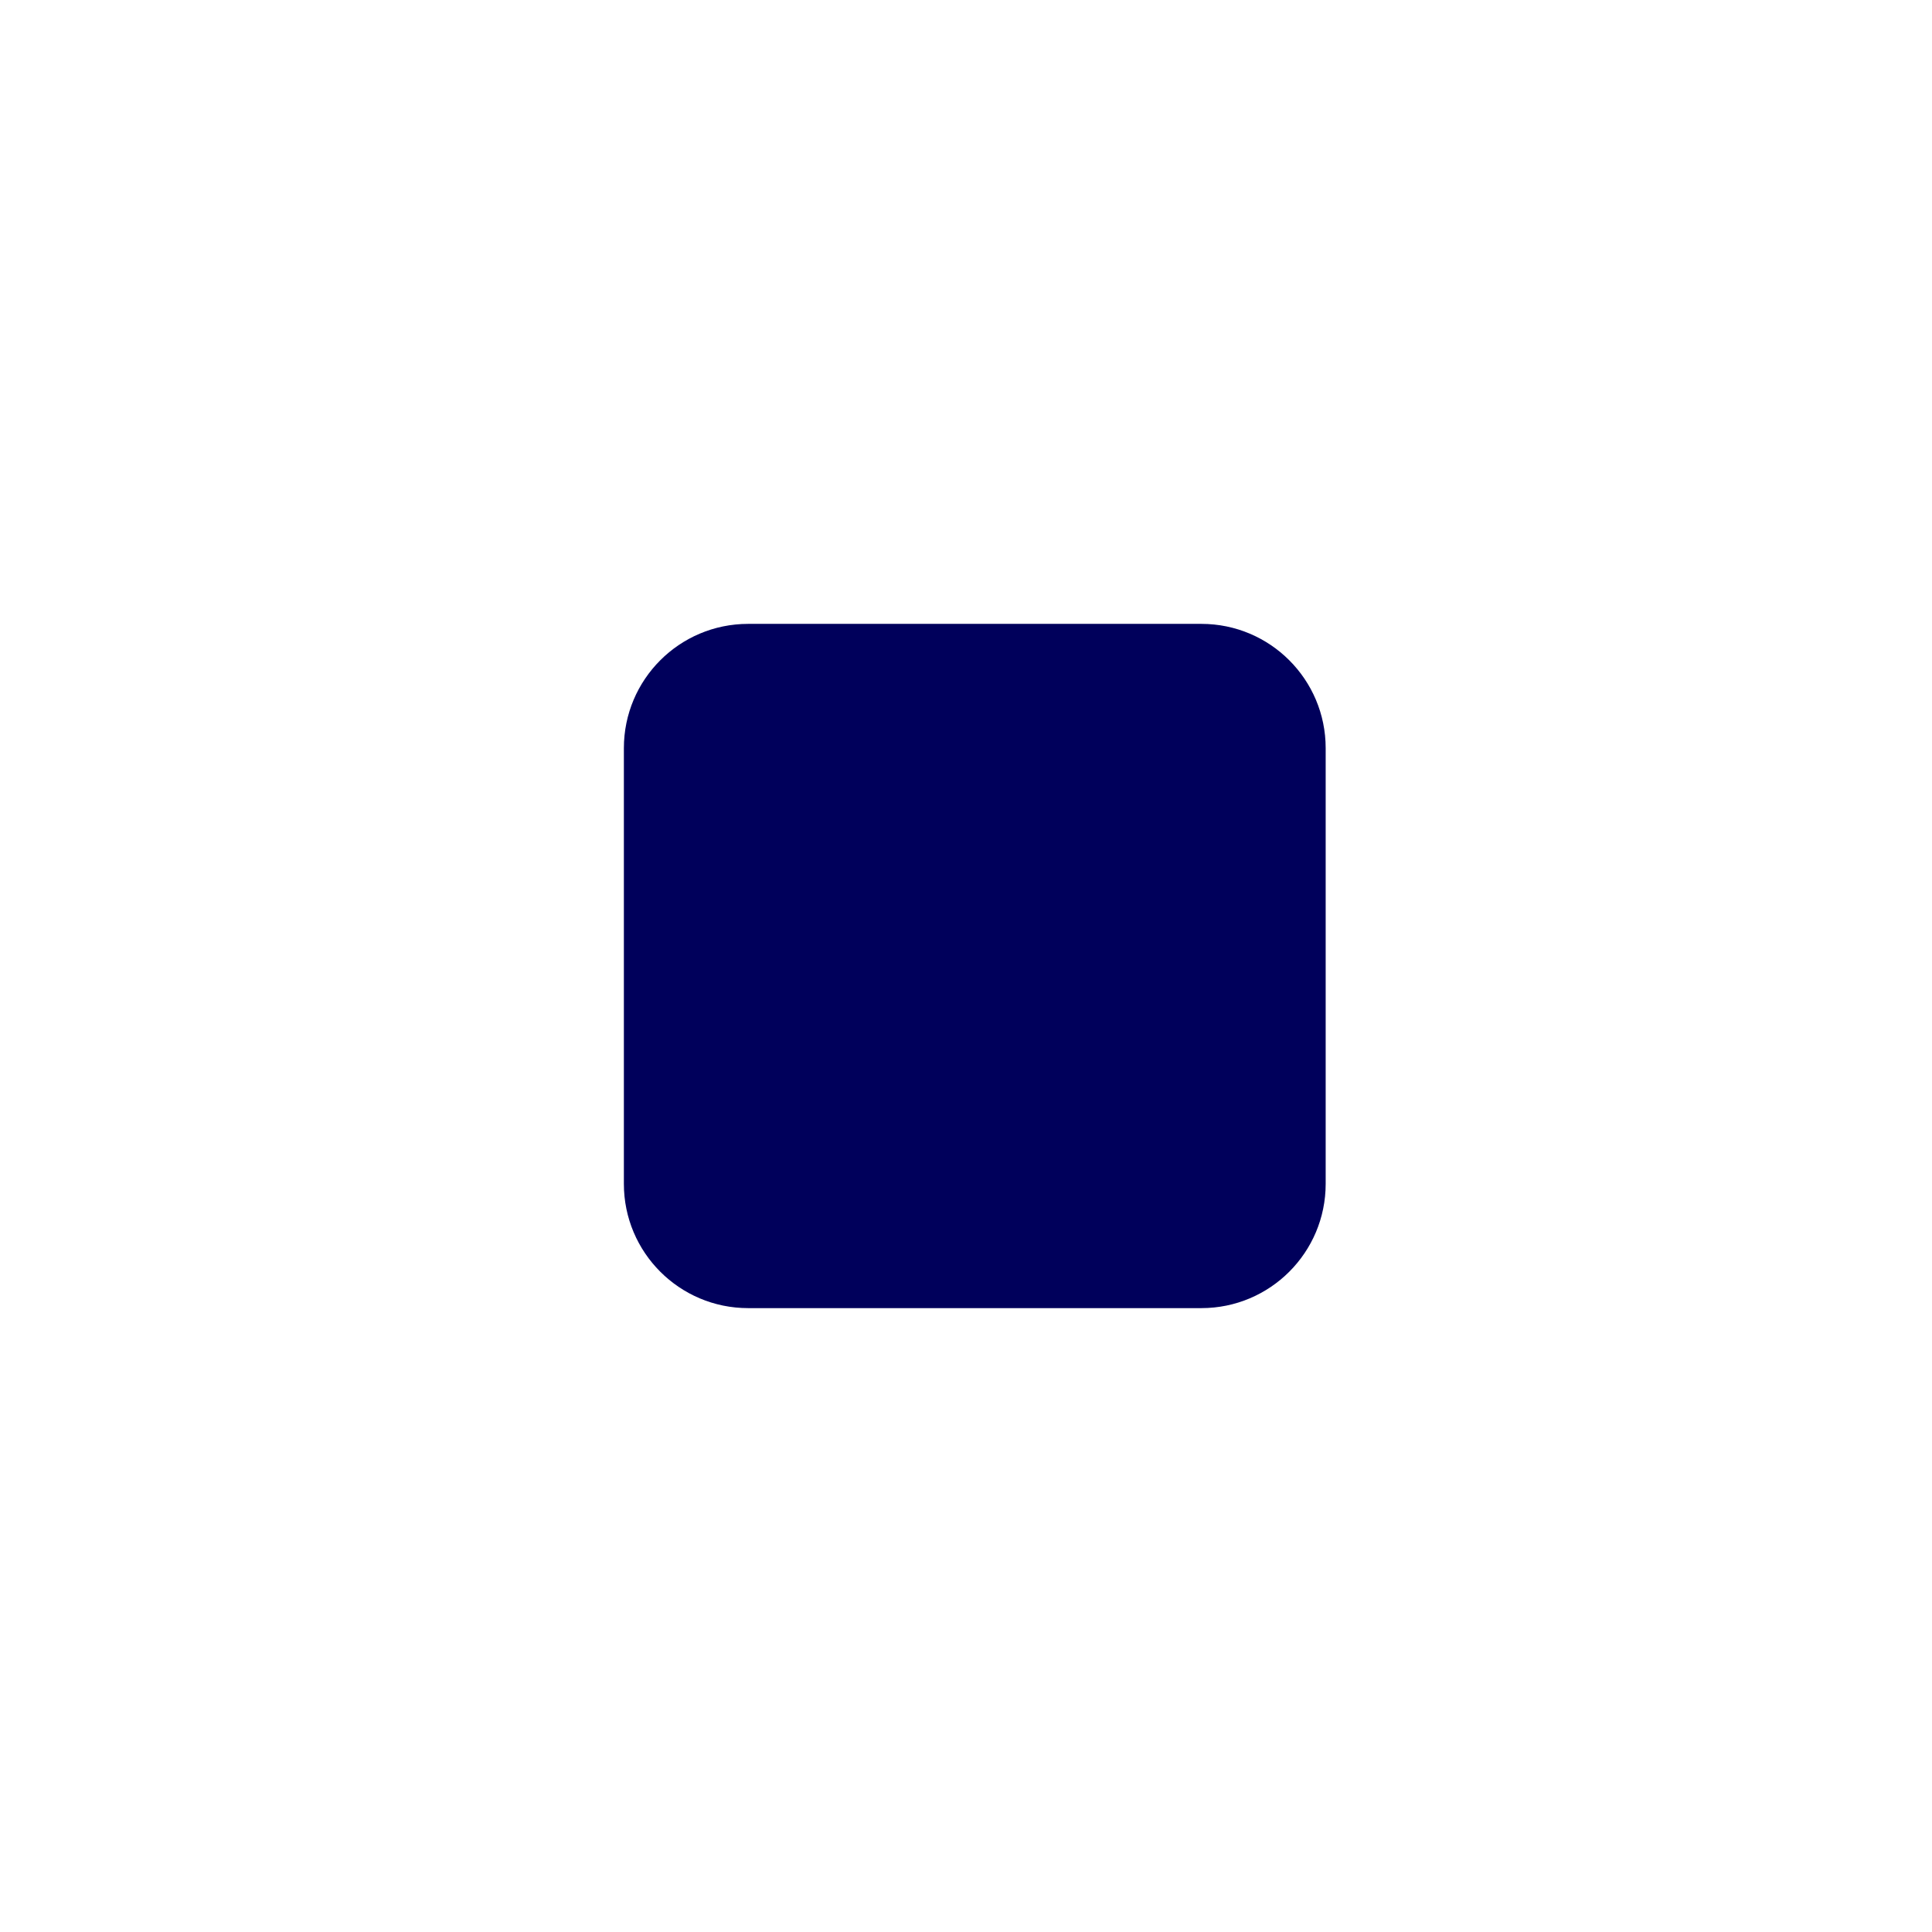 <svg width="96" height="96" viewBox="0 0 96 96" fill="none" xmlns="http://www.w3.org/2000/svg">
<g filter="url(#filter0_d_508_9604)">
<circle cx="43" cy="42" r="36" fill="white"/>
<g clip-path="url(#clip0_508_9604)">
<path d="M54.697 25H32.175C28.765 25 26 27.765 26 31.175V52.825C26 56.235 28.765 59 32.175 59H54.697C58.107 59 60.872 56.235 60.872 52.825V31.175C60.872 27.765 58.107 25 54.697 25Z" fill="#00005B"/>
</g>
</g>
<defs>
<filter id="filter0_d_508_9604" x="0" y="0" width="96" height="96" filterUnits="userSpaceOnUse" color-interpolation-filters="sRGB">
<feFlood flood-opacity="0" result="BackgroundImageFix"/>
<feColorMatrix in="SourceAlpha" type="matrix" values="0 0 0 0 0 0 0 0 0 0 0 0 0 0 0 0 0 0 127 0" result="hardAlpha"/>
<feOffset dx="5" dy="6"/>
<feGaussianBlur stdDeviation="6"/>
<feComposite in2="hardAlpha" operator="out"/>
<feColorMatrix type="matrix" values="0 0 0 0 0 0 0 0 0 0 0 0 0 0 0 0 0 0 0.1 0"/>
<feBlend mode="normal" in2="BackgroundImageFix" result="effect1_dropShadow_508_9604"/>
<feBlend mode="normal" in="SourceGraphic" in2="effect1_dropShadow_508_9604" result="shape"/>
</filter>
<clipPath id="clip0_508_9604">
<rect width="34.872" height="34" fill="white" transform="translate(26 25)"/>
</clipPath>
</defs>
</svg>
